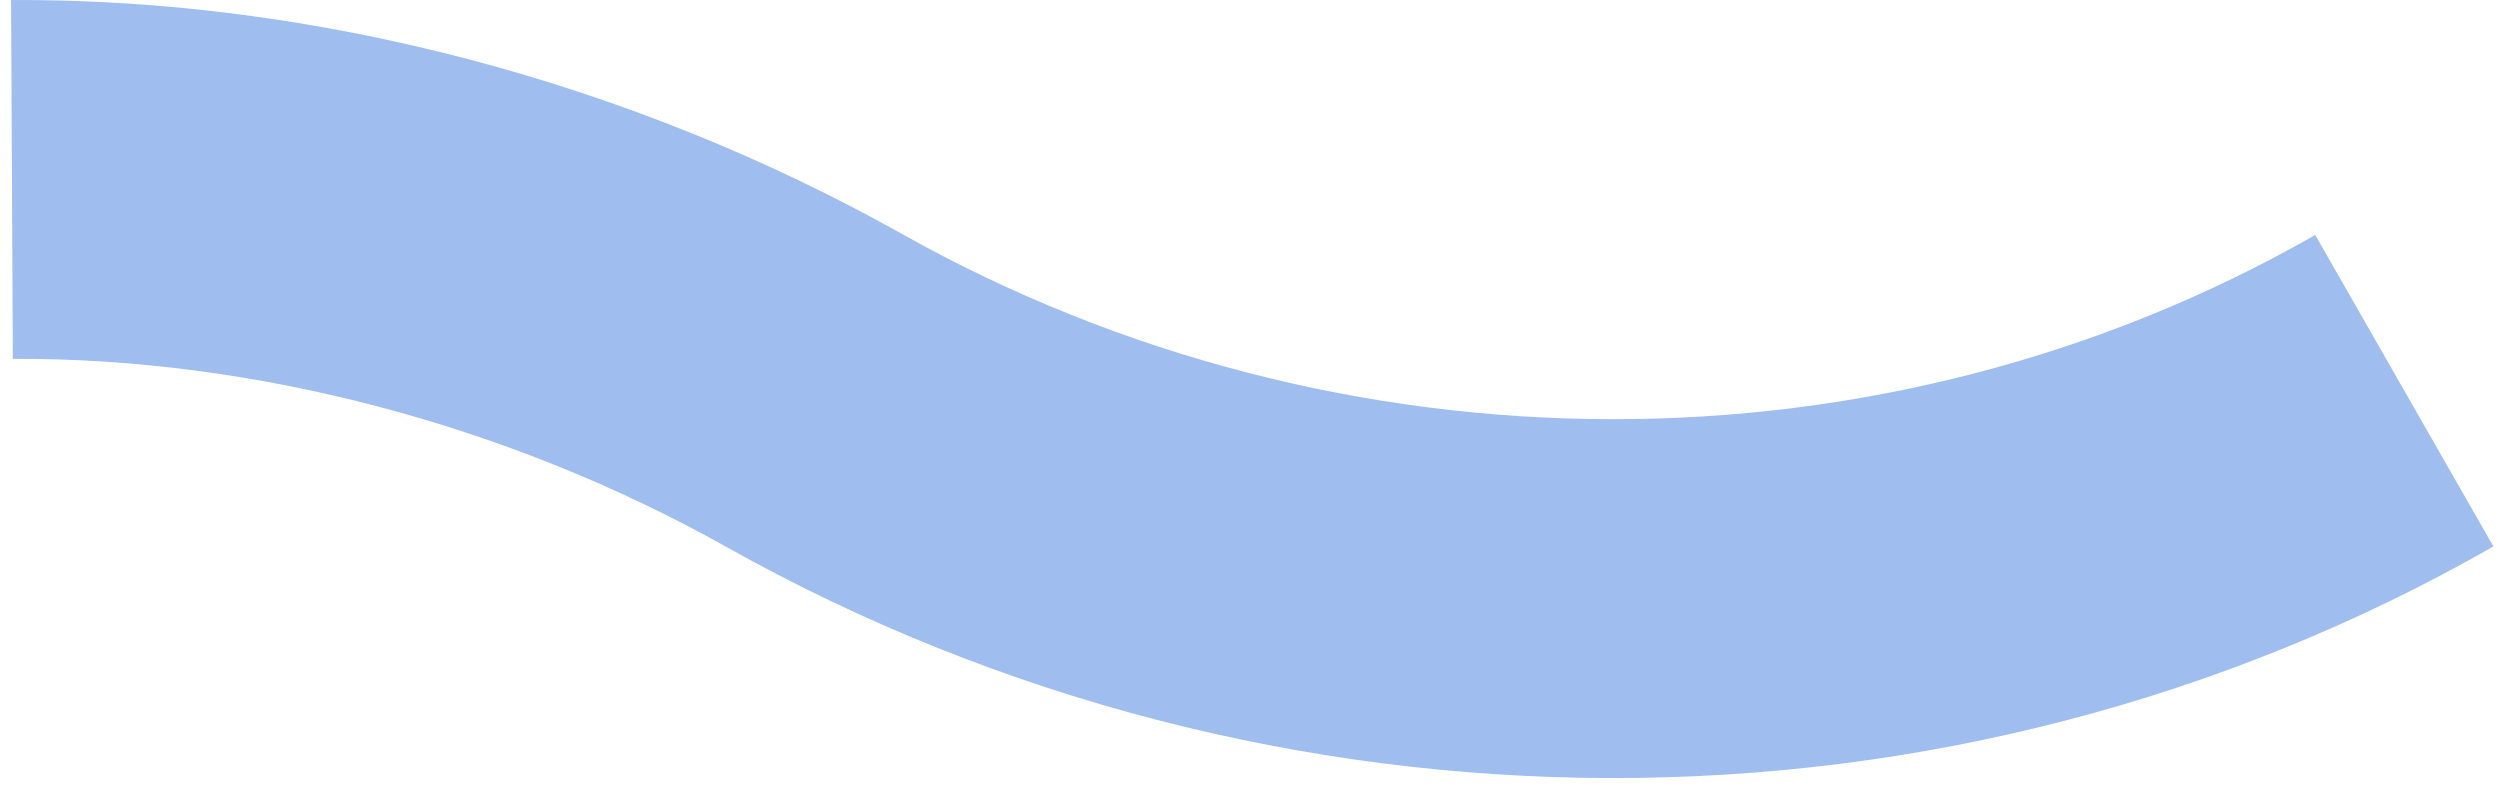 <svg width="209" height="66" viewBox="0 0 209 66" fill="none" xmlns="http://www.w3.org/2000/svg">
<path d="M68.105 32.663L75.442 19.579V19.579L68.105 32.663ZM60.768 45.746C106.259 71.257 162.931 71.72 208.448 45.683L193.552 19.642C157.428 40.306 111.986 40.073 75.442 19.579L60.768 45.746ZM75.442 19.579C52.721 6.837 26.379 -0.123 0.927 0.002L1.073 30.001C21.166 29.903 42.421 35.457 60.768 45.746L75.442 19.579Z" fill="#A0BDEF"/>
</svg>
